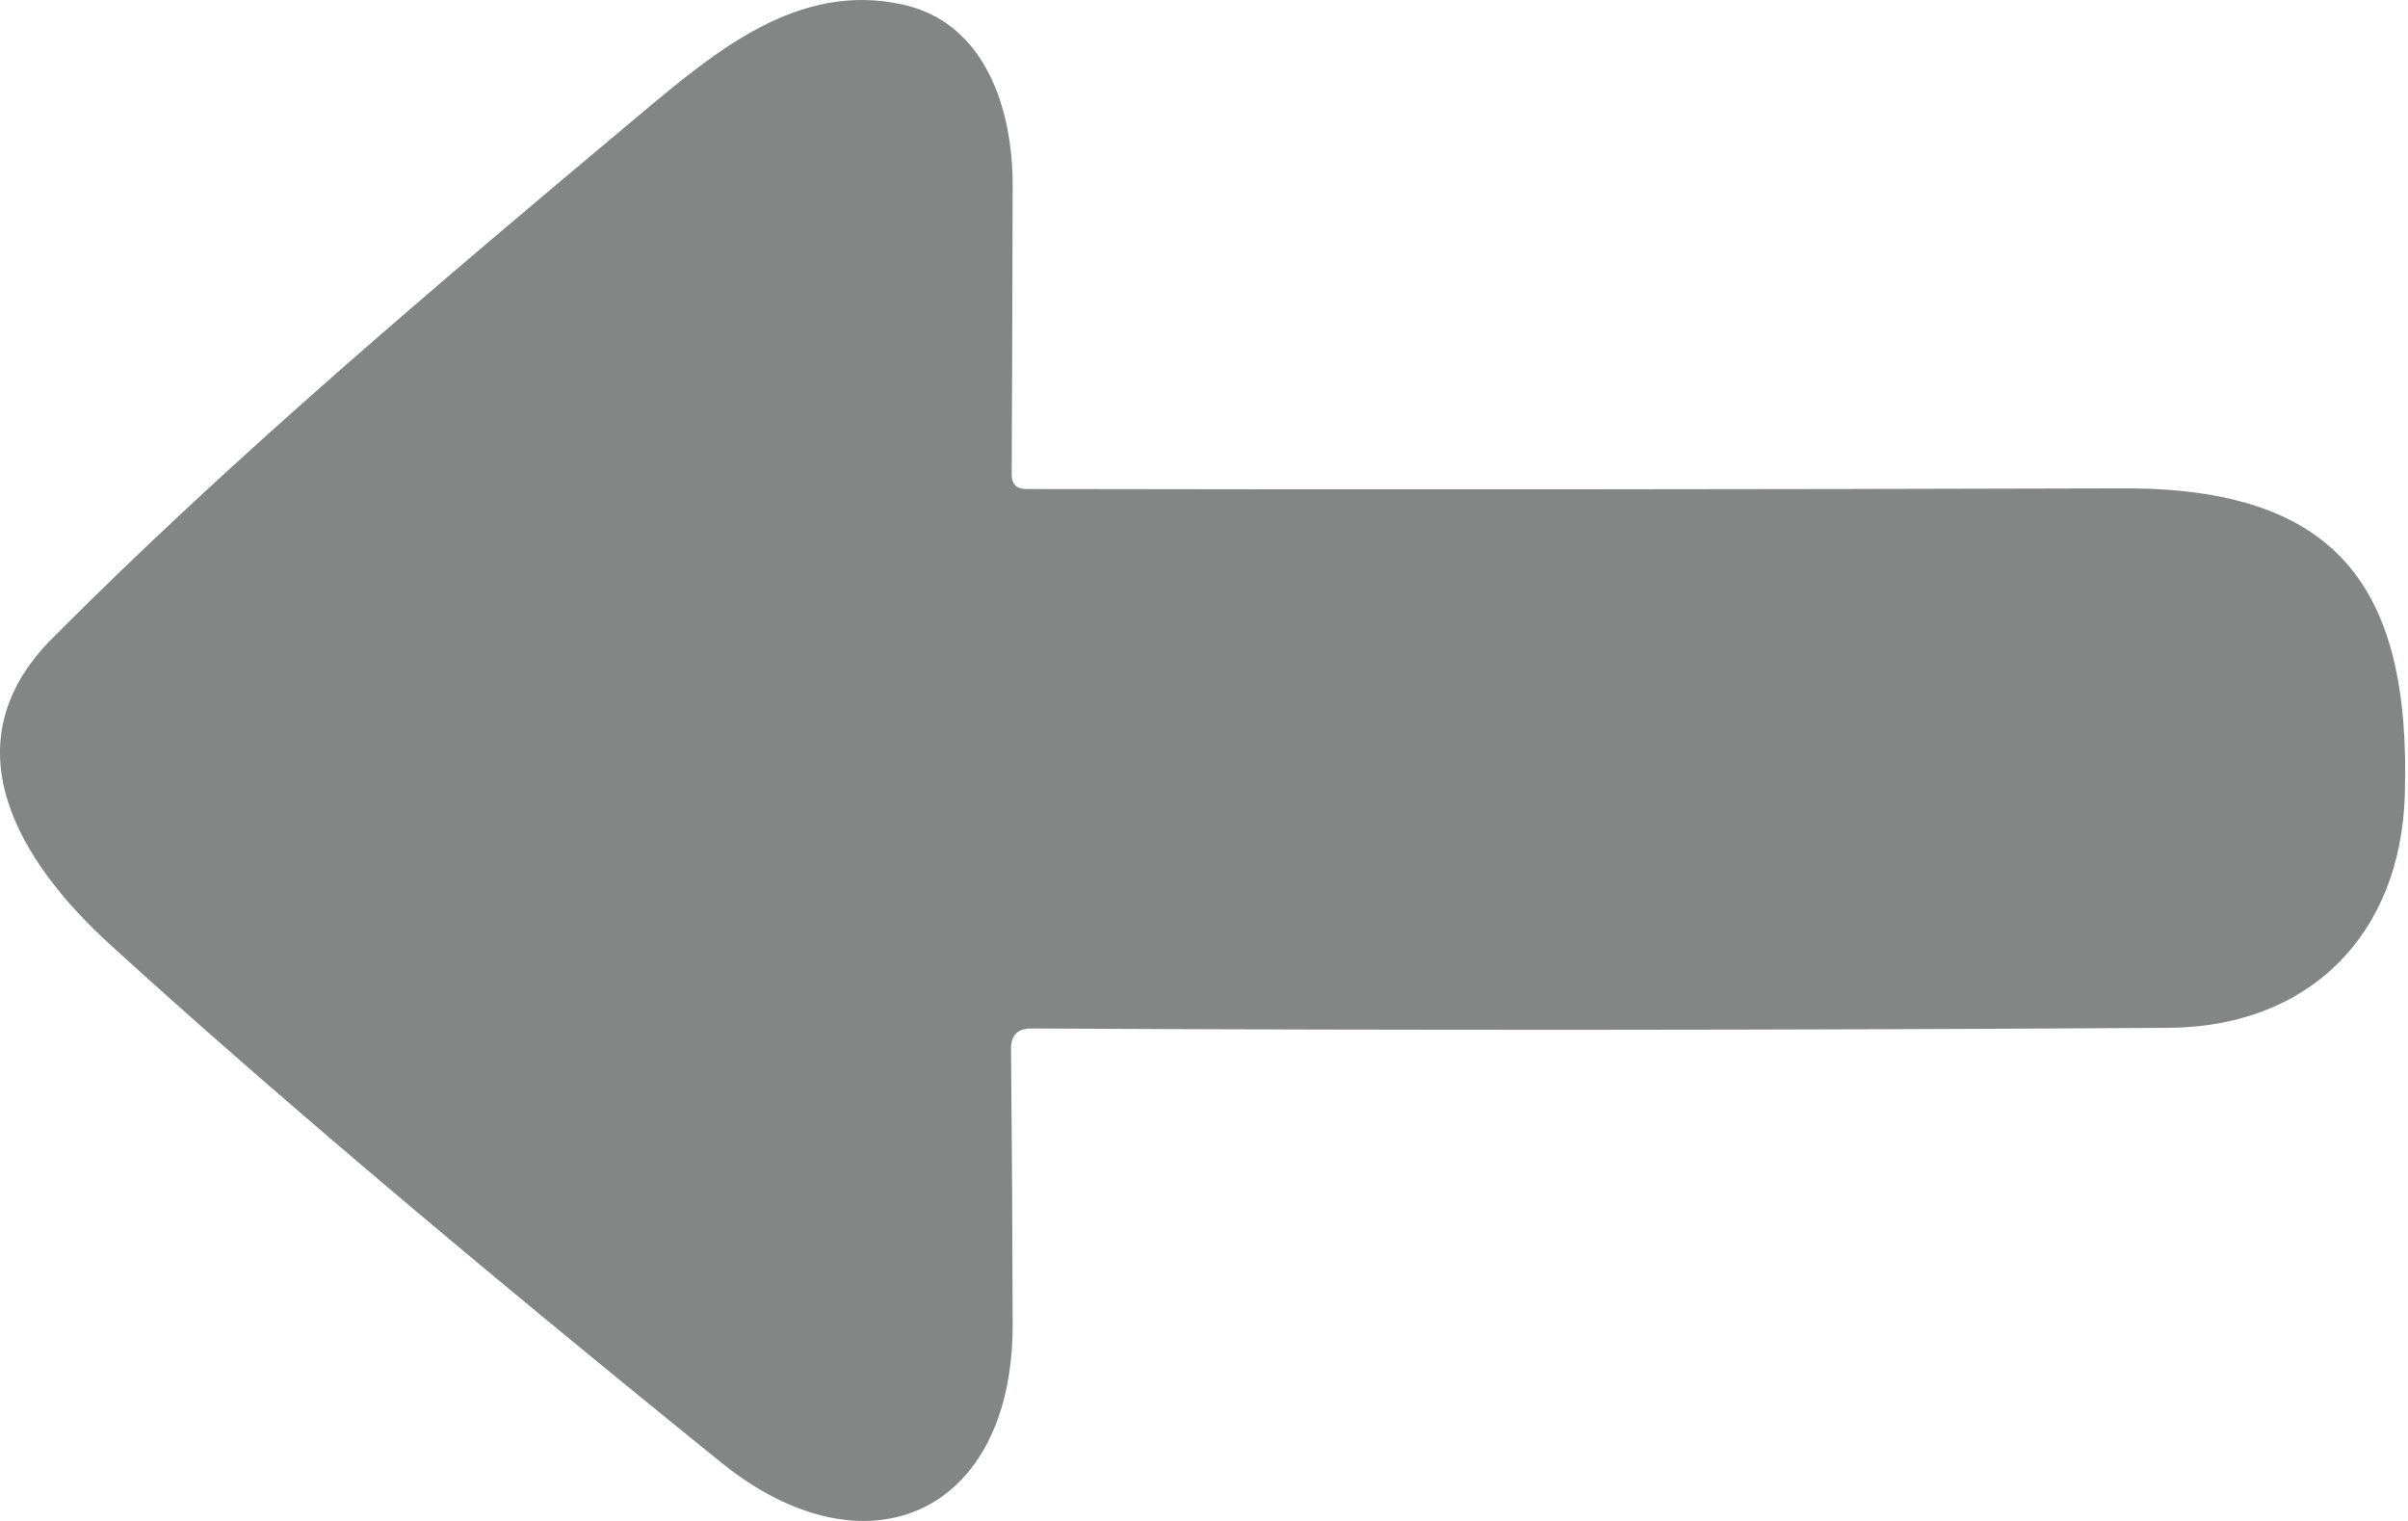 <svg width="57" height="36" viewBox="0 0 57 36" fill="none" xmlns="http://www.w3.org/2000/svg">
<path d="M23.932 24.821C23.953 26.954 23.966 29.119 23.971 31.315C23.995 35.837 20.505 37.394 17.07 34.616C11.051 29.75 6.227 25.661 2.596 22.348C0.476 20.416 -1.277 17.623 1.243 15.104C5.413 10.91 10.185 6.865 15.185 2.679C16.945 1.208 18.893 -0.435 21.358 0.105C23.337 0.535 23.971 2.601 23.971 4.377C23.966 6.724 23.958 9.009 23.948 11.231C23.948 11.46 24.062 11.575 24.292 11.575C32.611 11.591 41.267 11.585 50.26 11.559C55.345 11.544 57.074 13.922 56.925 18.812C56.831 22.106 54.672 24.312 51.324 24.328C42.253 24.385 33.282 24.39 24.409 24.343C24.091 24.343 23.932 24.503 23.932 24.821Z" fill="#848686"/>
</svg>
